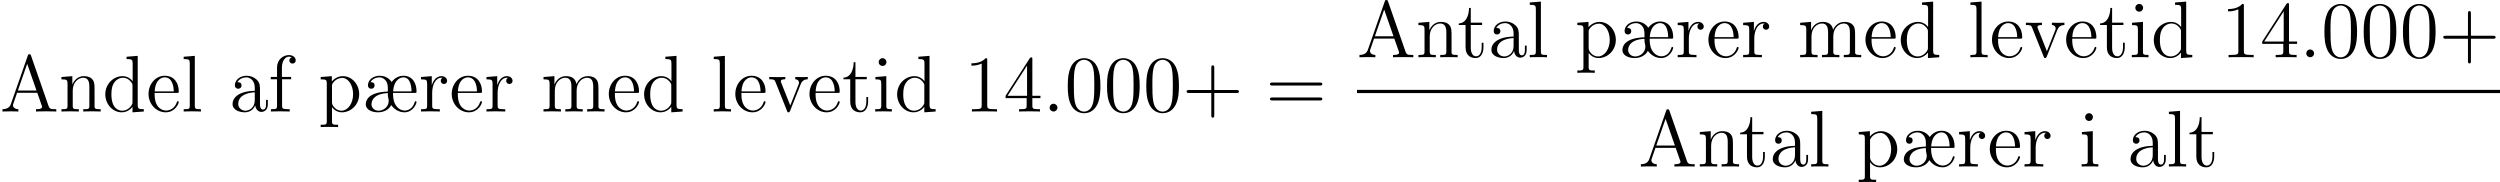 <?xml version='1.0' encoding='UTF-8'?>
<!-- Generated by CodeCogs with dvisvgm 3.0.3 -->
<svg version='1.1' xmlns='http://www.w3.org/2000/svg' xmlns:xlink='http://www.w3.org/1999/xlink' width='421.112pt' height='30.672pt' viewBox='-.239 -.227 421.112 30.672'>
<defs>
<path id='g0-26' d='M7.831-2.774C8.094-2.774 8.118-2.774 8.118-3.001C8.118-4.292 7.46-5.332 6.169-5.332C5.511-5.332 4.854-5.009 4.411-4.4C3.814-5.284 2.905-5.332 2.618-5.332C1.602-5.332 .873-4.663 .873-3.909C.873-3.563 1.1-3.395 1.375-3.395C1.662-3.395 1.865-3.599 1.865-3.885C1.865-4.376 1.435-4.376 1.255-4.376C1.53-4.89 2.14-5.093 2.582-5.093C3.144-5.093 3.838-4.639 3.838-3.563V-2.977C.873-2.881 .55-1.626 .55-1.076C.55-.227 1.53 .12 2.367 .12C3.252 .12 4.017-.287 4.34-.956C5.057 .012 5.942 .12 6.312 .12C7.615 .12 8.118-1.184 8.118-1.423C8.118-1.494 8.058-1.542 7.986-1.542C7.89-1.542 7.867-1.47 7.855-1.435C7.568-.43 6.862-.143 6.36-.143C5.834-.143 5.32-.454 4.985-1.004C4.615-1.614 4.615-2.355 4.615-2.774H7.831ZM4.627-3.001C4.77-4.949 5.906-5.093 6.157-5.093C7.317-5.093 7.364-3.395 7.376-3.001H4.627ZM3.838-2.75C3.838-2.475 3.838-2.248 3.921-1.925C3.969-1.722 3.969-1.71 3.969-1.59C3.969-.717 3.216-.12 2.451-.12C1.889-.12 1.399-.514 1.399-1.088C1.399-1.411 1.554-1.985 2.188-2.343C2.774-2.678 3.431-2.726 3.838-2.75Z'/>
<path id='g0-43' d='M4.77-2.762H8.07C8.237-2.762 8.452-2.762 8.452-2.977C8.452-3.204 8.249-3.204 8.07-3.204H4.77V-6.504C4.77-6.671 4.77-6.886 4.555-6.886C4.328-6.886 4.328-6.683 4.328-6.504V-3.204H1.028C.861-3.204 .646-3.204 .646-2.989C.646-2.762 .849-2.762 1.028-2.762H4.328V.538C4.328 .705 4.328 .921 4.543 .921C4.77 .921 4.77 .717 4.77 .538V-2.762Z'/>
<path id='g0-46' d='M2.2-.586C2.2-.909 1.925-1.16 1.626-1.16C1.279-1.16 1.04-.885 1.04-.586C1.04-.227 1.339 0 1.614 0C1.937 0 2.2-.251 2.2-.586Z'/>
<path id='g0-48' d='M5.356-3.826C5.356-4.818 5.296-5.786 4.866-6.695C4.376-7.687 3.515-7.95 2.929-7.95C2.236-7.95 1.387-7.603 .944-6.611C.61-5.858 .49-5.117 .49-3.826C.49-2.666 .574-1.793 1.004-.944C1.47-.036 2.295 .251 2.917 .251C3.957 .251 4.555-.371 4.902-1.064C5.332-1.961 5.356-3.132 5.356-3.826ZM2.917 .012C2.534 .012 1.757-.203 1.53-1.506C1.399-2.224 1.399-3.132 1.399-3.969C1.399-4.949 1.399-5.834 1.59-6.539C1.793-7.34 2.403-7.711 2.917-7.711C3.371-7.711 4.065-7.436 4.292-6.408C4.447-5.727 4.447-4.782 4.447-3.969C4.447-3.168 4.447-2.26 4.316-1.53C4.089-.215 3.335 .012 2.917 .012Z'/>
<path id='g0-49' d='M3.443-7.663C3.443-7.938 3.443-7.95 3.204-7.95C2.917-7.627 2.319-7.185 1.088-7.185V-6.838C1.363-6.838 1.961-6.838 2.618-7.149V-.921C2.618-.49 2.582-.347 1.53-.347H1.16V0C1.482-.024 2.642-.024 3.037-.024S4.579-.024 4.902 0V-.347H4.531C3.479-.347 3.443-.49 3.443-.921V-7.663Z'/>
<path id='g0-52' d='M4.316-7.783C4.316-8.01 4.316-8.07 4.148-8.07C4.053-8.07 4.017-8.07 3.921-7.926L.323-2.343V-1.997H3.467V-.909C3.467-.466 3.443-.347 2.57-.347H2.331V0C2.606-.024 3.551-.024 3.885-.024S5.177-.024 5.452 0V-.347H5.212C4.352-.347 4.316-.466 4.316-.909V-1.997H5.523V-2.343H4.316V-7.783ZM3.527-6.85V-2.343H.622L3.527-6.85Z'/>
<path id='g0-61' d='M8.07-3.873C8.237-3.873 8.452-3.873 8.452-4.089C8.452-4.316 8.249-4.316 8.07-4.316H1.028C.861-4.316 .646-4.316 .646-4.101C.646-3.873 .849-3.873 1.028-3.873H8.07ZM8.07-1.65C8.237-1.65 8.452-1.65 8.452-1.865C8.452-2.092 8.249-2.092 8.07-2.092H1.028C.861-2.092 .646-2.092 .646-1.877C.646-1.65 .849-1.65 1.028-1.65H8.07Z'/>
<path id='g0-65' d='M4.627-8.321C4.579-8.464 4.555-8.536 4.388-8.536S4.196-8.5 4.136-8.309L1.638-1.16C1.47-.669 1.136-.359 .371-.347V0C1.1-.024 1.124-.024 1.518-.024C1.853-.024 2.427-.024 2.738 0V-.347C2.236-.359 1.937-.61 1.937-.944C1.937-1.016 1.937-1.04 1.997-1.196L2.546-2.786H5.559L6.217-.909C6.276-.765 6.276-.741 6.276-.705C6.276-.347 5.667-.347 5.368-.347V0C5.643-.024 6.587-.024 6.922-.024S8.118-.024 8.393 0V-.347C7.615-.347 7.4-.347 7.233-.837L4.627-8.321ZM4.053-7.113L5.44-3.132H2.666L4.053-7.113Z'/>
<path id='g0-97' d='M4.615-3.192C4.615-3.838 4.615-4.316 4.089-4.782C3.67-5.165 3.132-5.332 2.606-5.332C1.626-5.332 .873-4.686 .873-3.909C.873-3.563 1.1-3.395 1.375-3.395C1.662-3.395 1.865-3.599 1.865-3.885C1.865-4.376 1.435-4.376 1.255-4.376C1.53-4.878 2.104-5.093 2.582-5.093C3.132-5.093 3.838-4.639 3.838-3.563V-3.084C1.435-3.049 .526-2.044 .526-1.124C.526-.179 1.626 .12 2.355 .12C3.144 .12 3.682-.359 3.909-.933C3.957-.371 4.328 .06 4.842 .06C5.093 .06 5.786-.108 5.786-1.064V-1.733H5.523V-1.064C5.523-.383 5.236-.287 5.069-.287C4.615-.287 4.615-.921 4.615-1.1V-3.192ZM3.838-1.686C3.838-.514 2.965-.12 2.451-.12C1.865-.12 1.375-.55 1.375-1.124C1.375-2.702 3.407-2.845 3.838-2.869V-1.686Z'/>
<path id='g0-100' d='M3.587-8.165V-7.819C4.4-7.819 4.495-7.735 4.495-7.149V-4.507C4.244-4.854 3.73-5.272 3.001-5.272C1.614-5.272 .418-4.101 .418-2.57C.418-1.052 1.554 .12 2.869 .12C3.778 .12 4.304-.478 4.471-.705V.12L6.157 0V-.347C5.344-.347 5.248-.43 5.248-1.016V-8.297L3.587-8.165ZM4.471-1.399C4.471-1.184 4.471-1.148 4.304-.885C4.017-.466 3.527-.12 2.929-.12C2.618-.12 1.327-.239 1.327-2.558C1.327-3.419 1.47-3.897 1.733-4.292C1.973-4.663 2.451-5.033 3.049-5.033C3.79-5.033 4.208-4.495 4.328-4.304C4.471-4.101 4.471-4.077 4.471-3.862V-1.399Z'/>
<path id='g0-101' d='M4.579-2.774C4.842-2.774 4.866-2.774 4.866-3.001C4.866-4.208 4.22-5.332 2.774-5.332C1.411-5.332 .359-4.101 .359-2.618C.359-1.04 1.578 .12 2.905 .12C4.328 .12 4.866-1.172 4.866-1.423C4.866-1.494 4.806-1.542 4.734-1.542C4.639-1.542 4.615-1.482 4.591-1.423C4.28-.418 3.479-.143 2.977-.143S1.267-.478 1.267-2.546V-2.774H4.579ZM1.279-3.001C1.375-4.878 2.427-5.093 2.762-5.093C4.041-5.093 4.113-3.407 4.125-3.001H1.279Z'/>
<path id='g0-102' d='M2.056-4.806H3.407V-5.153H2.032V-6.551C2.032-7.627 2.582-8.177 3.072-8.177C3.168-8.177 3.347-8.153 3.491-8.082C3.443-8.07 3.144-7.962 3.144-7.615C3.144-7.34 3.335-7.149 3.61-7.149C3.897-7.149 4.089-7.34 4.089-7.627C4.089-8.07 3.658-8.416 3.084-8.416C2.248-8.416 1.303-7.771 1.303-6.551V-5.153H.371V-4.806H1.303V-.885C1.303-.347 1.172-.347 .395-.347V0C.729-.024 1.387-.024 1.745-.024C2.068-.024 2.917-.024 3.192 0V-.347H2.953C2.08-.347 2.056-.478 2.056-.909V-4.806Z'/>
<path id='g0-105' d='M2.08-7.364C2.08-7.675 1.829-7.95 1.494-7.95C1.184-7.95 .921-7.699 .921-7.376C.921-7.018 1.207-6.791 1.494-6.791C1.865-6.791 2.08-7.101 2.08-7.364ZM.43-5.141V-4.794C1.196-4.794 1.303-4.722 1.303-4.136V-.885C1.303-.347 1.172-.347 .395-.347V0C.729-.024 1.303-.024 1.65-.024C1.781-.024 2.475-.024 2.881 0V-.347C2.104-.347 2.056-.406 2.056-.873V-5.272L.43-5.141Z'/>
<path id='g0-108' d='M2.056-8.297L.395-8.165V-7.819C1.207-7.819 1.303-7.735 1.303-7.149V-.885C1.303-.347 1.172-.347 .395-.347V0C.729-.024 1.315-.024 1.674-.024S2.63-.024 2.965 0V-.347C2.2-.347 2.056-.347 2.056-.885V-8.297Z'/>
<path id='g0-109' d='M8.572-2.905C8.572-4.017 8.572-4.352 8.297-4.734C7.95-5.2 7.388-5.272 6.982-5.272C5.99-5.272 5.487-4.555 5.296-4.089C5.129-5.009 4.483-5.272 3.73-5.272C2.57-5.272 2.116-4.28 2.02-4.041H2.008V-5.272L.383-5.141V-4.794C1.196-4.794 1.291-4.71 1.291-4.125V-.885C1.291-.347 1.16-.347 .383-.347V0C.693-.024 1.339-.024 1.674-.024C2.02-.024 2.666-.024 2.977 0V-.347C2.212-.347 2.068-.347 2.068-.885V-3.108C2.068-4.364 2.893-5.033 3.634-5.033S4.543-4.423 4.543-3.694V-.885C4.543-.347 4.411-.347 3.634-.347V0C3.945-.024 4.591-.024 4.926-.024C5.272-.024 5.918-.024 6.229 0V-.347C5.464-.347 5.32-.347 5.32-.885V-3.108C5.32-4.364 6.145-5.033 6.886-5.033S7.795-4.423 7.795-3.694V-.885C7.795-.347 7.663-.347 6.886-.347V0C7.197-.024 7.843-.024 8.177-.024C8.524-.024 9.17-.024 9.48 0V-.347C8.883-.347 8.584-.347 8.572-.705V-2.905Z'/>
<path id='g0-110' d='M5.32-2.905C5.32-4.017 5.32-4.352 5.045-4.734C4.698-5.2 4.136-5.272 3.73-5.272C2.57-5.272 2.116-4.28 2.02-4.041H2.008V-5.272L.383-5.141V-4.794C1.196-4.794 1.291-4.71 1.291-4.125V-.885C1.291-.347 1.16-.347 .383-.347V0C.693-.024 1.339-.024 1.674-.024C2.02-.024 2.666-.024 2.977 0V-.347C2.212-.347 2.068-.347 2.068-.885V-3.108C2.068-4.364 2.893-5.033 3.634-5.033S4.543-4.423 4.543-3.694V-.885C4.543-.347 4.411-.347 3.634-.347V0C3.945-.024 4.591-.024 4.926-.024C5.272-.024 5.918-.024 6.229 0V-.347C5.631-.347 5.332-.347 5.32-.705V-2.905Z'/>
<path id='g0-112' d='M2.929 1.973C2.164 1.973 2.02 1.973 2.02 1.435V-.646C2.236-.347 2.726 .12 3.491 .12C4.866 .12 6.073-1.04 6.073-2.582C6.073-4.101 4.949-5.272 3.646-5.272C2.594-5.272 2.032-4.519 1.997-4.471V-5.272L.335-5.141V-4.794C1.172-4.794 1.243-4.71 1.243-4.184V1.435C1.243 1.973 1.112 1.973 .335 1.973V2.319C.646 2.295 1.291 2.295 1.626 2.295C1.973 2.295 2.618 2.295 2.929 2.319V1.973ZM2.02-3.814C2.02-4.041 2.02-4.053 2.152-4.244C2.511-4.782 3.096-5.009 3.551-5.009C4.447-5.009 5.165-3.921 5.165-2.582C5.165-1.16 4.352-.12 3.431-.12C3.061-.12 2.714-.275 2.475-.502C2.2-.777 2.02-1.016 2.02-1.351V-3.814Z'/>
<path id='g0-114' d='M1.997-2.786C1.997-3.945 2.475-5.033 3.395-5.033C3.491-5.033 3.515-5.033 3.563-5.021C3.467-4.973 3.276-4.902 3.276-4.579C3.276-4.232 3.551-4.101 3.742-4.101C3.981-4.101 4.22-4.256 4.22-4.579C4.22-4.937 3.897-5.272 3.383-5.272C2.367-5.272 2.02-4.172 1.949-3.945H1.937V-5.272L.335-5.141V-4.794C1.148-4.794 1.243-4.71 1.243-4.125V-.885C1.243-.347 1.112-.347 .335-.347V0C.669-.024 1.327-.024 1.686-.024C2.008-.024 2.857-.024 3.132 0V-.347H2.893C2.02-.347 1.997-.478 1.997-.909V-2.786Z'/>
<path id='g0-116' d='M2.008-4.806H3.694V-5.153H2.008V-7.352H1.745C1.733-6.229 1.303-5.081 .215-5.045V-4.806H1.231V-1.482C1.231-.155 2.116 .12 2.75 .12C3.503 .12 3.897-.622 3.897-1.482V-2.164H3.634V-1.506C3.634-.646 3.288-.143 2.821-.143C2.008-.143 2.008-1.255 2.008-1.459V-4.806Z'/>
<path id='g0-118' d='M4.878-4.017C4.985-4.28 5.189-4.794 5.954-4.806V-5.153C5.607-5.129 5.44-5.129 5.069-5.129C4.818-5.129 4.639-5.129 4.089-5.153V-4.806C4.591-4.782 4.651-4.423 4.651-4.292C4.651-4.184 4.627-4.125 4.567-3.981L3.347-.897L2.008-4.268C1.949-4.435 1.937-4.435 1.937-4.495C1.937-4.806 2.391-4.806 2.606-4.806V-5.153C2.307-5.129 1.686-5.129 1.363-5.129C.968-5.129 .944-5.129 .215-5.153V-4.806C.885-4.806 1.004-4.758 1.148-4.388L2.857-.108C2.917 .06 2.941 .12 3.084 .12C3.168 .12 3.24 .096 3.324-.108L4.878-4.017Z'/>
</defs>
<g id='page1' transform='matrix(1.13 0 0 1.13 -63.986 -60.755)'>
<use x='56.413' y='70.188' xlink:href='#g0-65'/>
<use x='65.189' y='70.188' xlink:href='#g0-110'/>
<use x='71.692' y='70.188' xlink:href='#g0-100'/>
<use x='78.195' y='70.188' xlink:href='#g0-101'/>
<use x='83.398' y='70.188' xlink:href='#g0-108'/>
<use x='90.552' y='70.188' xlink:href='#g0-97'/>
<use x='96.405' y='70.188' xlink:href='#g0-102'/>
<use x='103.883' y='70.188' xlink:href='#g0-112'/>
<use x='110.387' y='70.188' xlink:href='#g0-26'/>
<use x='118.841' y='70.188' xlink:href='#g0-114'/>
<use x='123.393' y='70.188' xlink:href='#g0-101'/>
<use x='128.596' y='70.188' xlink:href='#g0-114'/>
<use x='137.05' y='70.188' xlink:href='#g0-109'/>
<use x='146.805' y='70.188' xlink:href='#g0-101'/>
<use x='152.008' y='70.188' xlink:href='#g0-100'/>
<use x='162.413' y='70.188' xlink:href='#g0-108'/>
<use x='165.665' y='70.188' xlink:href='#g0-101'/>
<use x='170.868' y='70.188' xlink:href='#g0-118'/>
<use x='176.721' y='70.188' xlink:href='#g0-101'/>
<use x='181.923' y='70.188' xlink:href='#g0-116'/>
<use x='186.476' y='70.188' xlink:href='#g0-105'/>
<use x='189.727' y='70.188' xlink:href='#g0-100'/>
<use x='200.133' y='70.188' xlink:href='#g0-49'/>
<use x='205.986' y='70.188' xlink:href='#g0-52'/>
<use x='211.839' y='70.188' xlink:href='#g0-46'/>
<use x='215.09' y='70.188' xlink:href='#g0-48'/>
<use x='220.943' y='70.188' xlink:href='#g0-48'/>
<use x='226.796' y='70.188' xlink:href='#g0-48'/>
<use x='232.649' y='70.188' xlink:href='#g0-43'/>
<use x='245.075' y='70.188' xlink:href='#g0-61'/>
<use x='258.696' y='62.1' xlink:href='#g0-65'/>
<use x='267.471' y='62.1' xlink:href='#g0-110'/>
<use x='273.649' y='62.1' xlink:href='#g0-116'/>
<use x='278.201' y='62.1' xlink:href='#g0-97'/>
<use x='284.054' y='62.1' xlink:href='#g0-108'/>
<use x='291.208' y='62.1' xlink:href='#g0-112'/>
<use x='297.711' y='62.1' xlink:href='#g0-26'/>
<use x='306.166' y='62.1' xlink:href='#g0-114'/>
<use x='310.718' y='62.1' xlink:href='#g0-101'/>
<use x='315.921' y='62.1' xlink:href='#g0-114'/>
<use x='324.375' y='62.1' xlink:href='#g0-109'/>
<use x='334.13' y='62.1' xlink:href='#g0-101'/>
<use x='339.333' y='62.1' xlink:href='#g0-100'/>
<use x='349.738' y='62.1' xlink:href='#g0-108'/>
<use x='352.99' y='62.1' xlink:href='#g0-101'/>
<use x='358.192' y='62.1' xlink:href='#g0-118'/>
<use x='364.045' y='62.1' xlink:href='#g0-101'/>
<use x='369.248' y='62.1' xlink:href='#g0-116'/>
<use x='373.8' y='62.1' xlink:href='#g0-105'/>
<use x='377.052' y='62.1' xlink:href='#g0-100'/>
<use x='387.457' y='62.1' xlink:href='#g0-49'/>
<use x='393.31' y='62.1' xlink:href='#g0-52'/>
<use x='399.163' y='62.1' xlink:href='#g0-46'/>
<use x='402.415' y='62.1' xlink:href='#g0-48'/>
<use x='408.268' y='62.1' xlink:href='#g0-48'/>
<use x='414.121' y='62.1' xlink:href='#g0-48'/>
<use x='419.974' y='62.1' xlink:href='#g0-43'/>
<rect x='258.696' y='66.96' height='.478' width='170.383'/>
<use x='300.642' y='78.389' xlink:href='#g0-65'/>
<use x='309.417' y='78.389' xlink:href='#g0-110'/>
<use x='315.596' y='78.389' xlink:href='#g0-116'/>
<use x='320.148' y='78.389' xlink:href='#g0-97'/>
<use x='326.001' y='78.389' xlink:href='#g0-108'/>
<use x='333.155' y='78.389' xlink:href='#g0-112'/>
<use x='339.658' y='78.389' xlink:href='#g0-26'/>
<use x='348.112' y='78.389' xlink:href='#g0-114'/>
<use x='352.665' y='78.389' xlink:href='#g0-101'/>
<use x='357.867' y='78.389' xlink:href='#g0-114'/>
<use x='366.321' y='78.389' xlink:href='#g0-105'/>
<use x='373.475' y='78.389' xlink:href='#g0-97'/>
<use x='379.328' y='78.389' xlink:href='#g0-108'/>
<use x='382.58' y='78.389' xlink:href='#g0-116'/>
</g>
</svg>